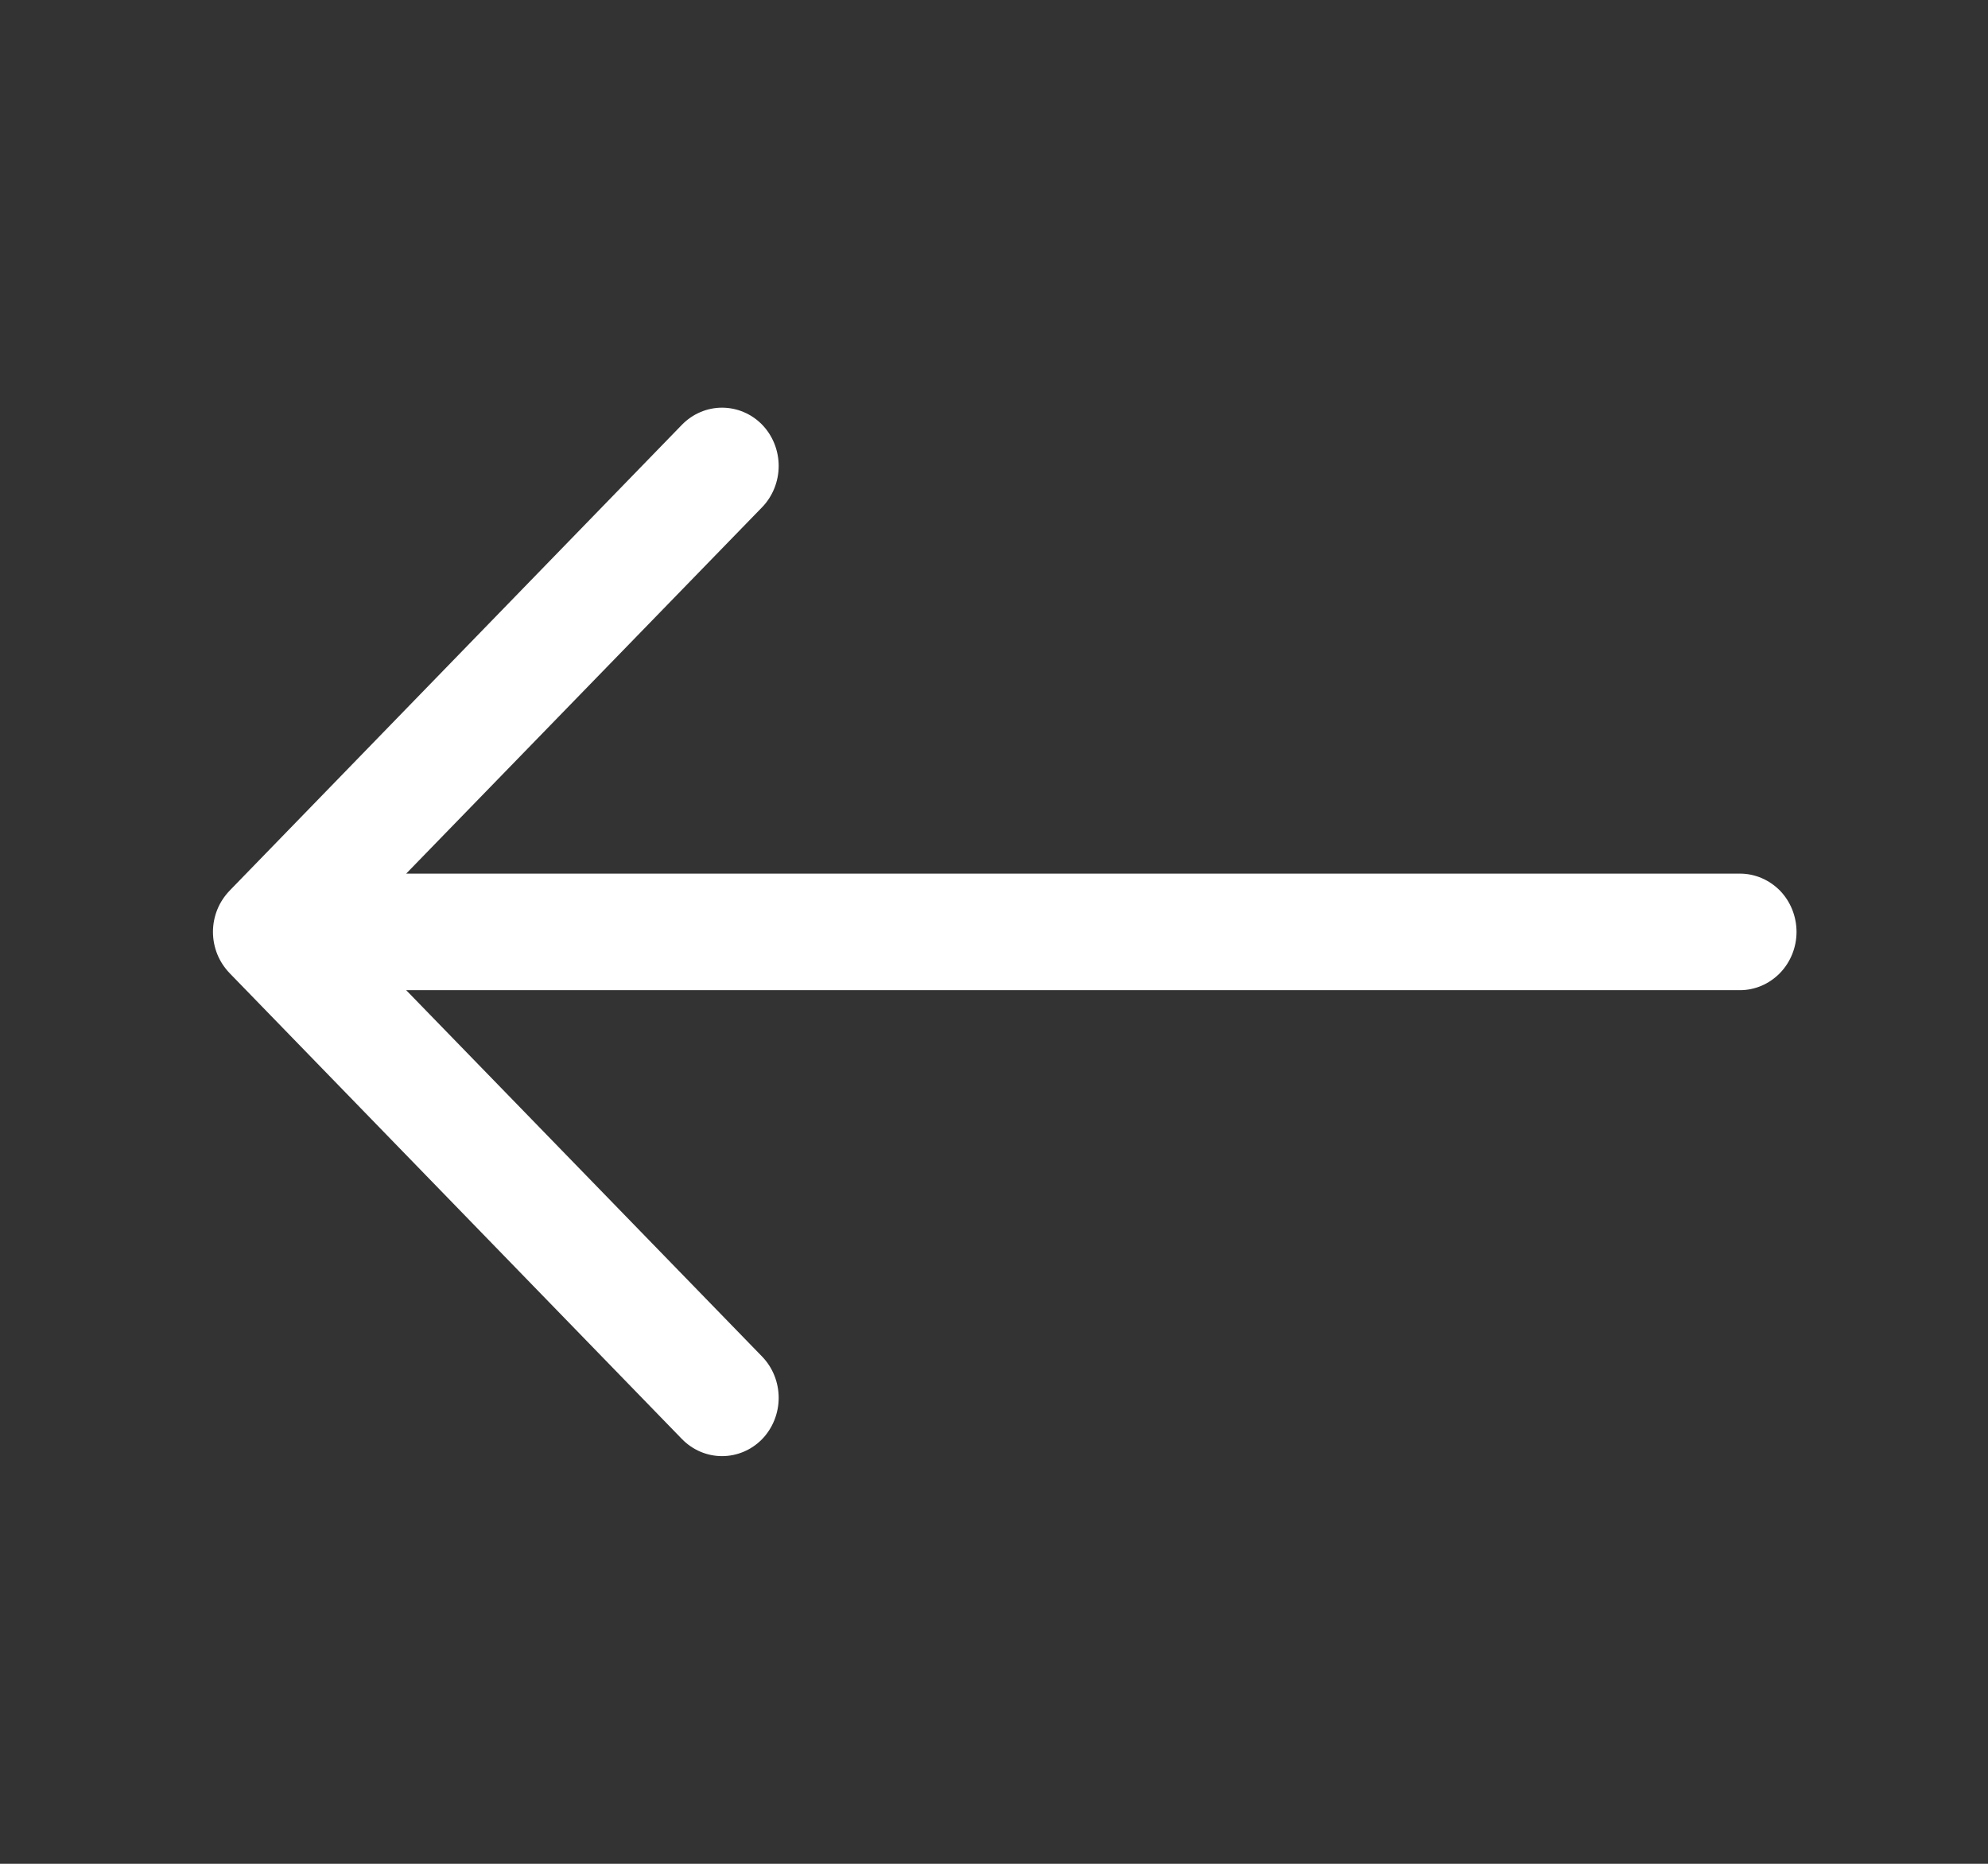 <svg width="16" height="15" viewBox="0 0 16 15" fill="none" xmlns="http://www.w3.org/2000/svg">
<rect x="0" y="0" width="16" height="15" fill="#333333" stroke="none"/>
<path fill-rule="evenodd" clip-rule="evenodd" d="M14.459 7.5C14.459 7.376 14.411 7.256 14.326 7.168C14.24 7.081 14.125 7.031 14.004 7.031L3.269 7.031L6.134 4.082C6.219 3.994 6.267 3.874 6.267 3.75C6.267 3.625 6.219 3.506 6.134 3.418C6.048 3.33 5.932 3.281 5.811 3.281C5.691 3.281 5.575 3.33 5.489 3.418L1.848 7.168C1.806 7.212 1.772 7.263 1.749 7.32C1.726 7.377 1.714 7.438 1.714 7.5C1.714 7.562 1.726 7.623 1.749 7.68C1.772 7.737 1.806 7.788 1.848 7.832L5.489 11.582C5.575 11.67 5.691 11.719 5.811 11.719C5.932 11.719 6.048 11.67 6.134 11.582C6.219 11.494 6.267 11.374 6.267 11.25C6.267 11.125 6.219 11.006 6.134 10.918L3.269 7.969L14.004 7.969C14.125 7.969 14.24 7.919 14.326 7.831C14.411 7.743 14.459 7.624 14.459 7.5Z" fill="white"/>
</svg>

